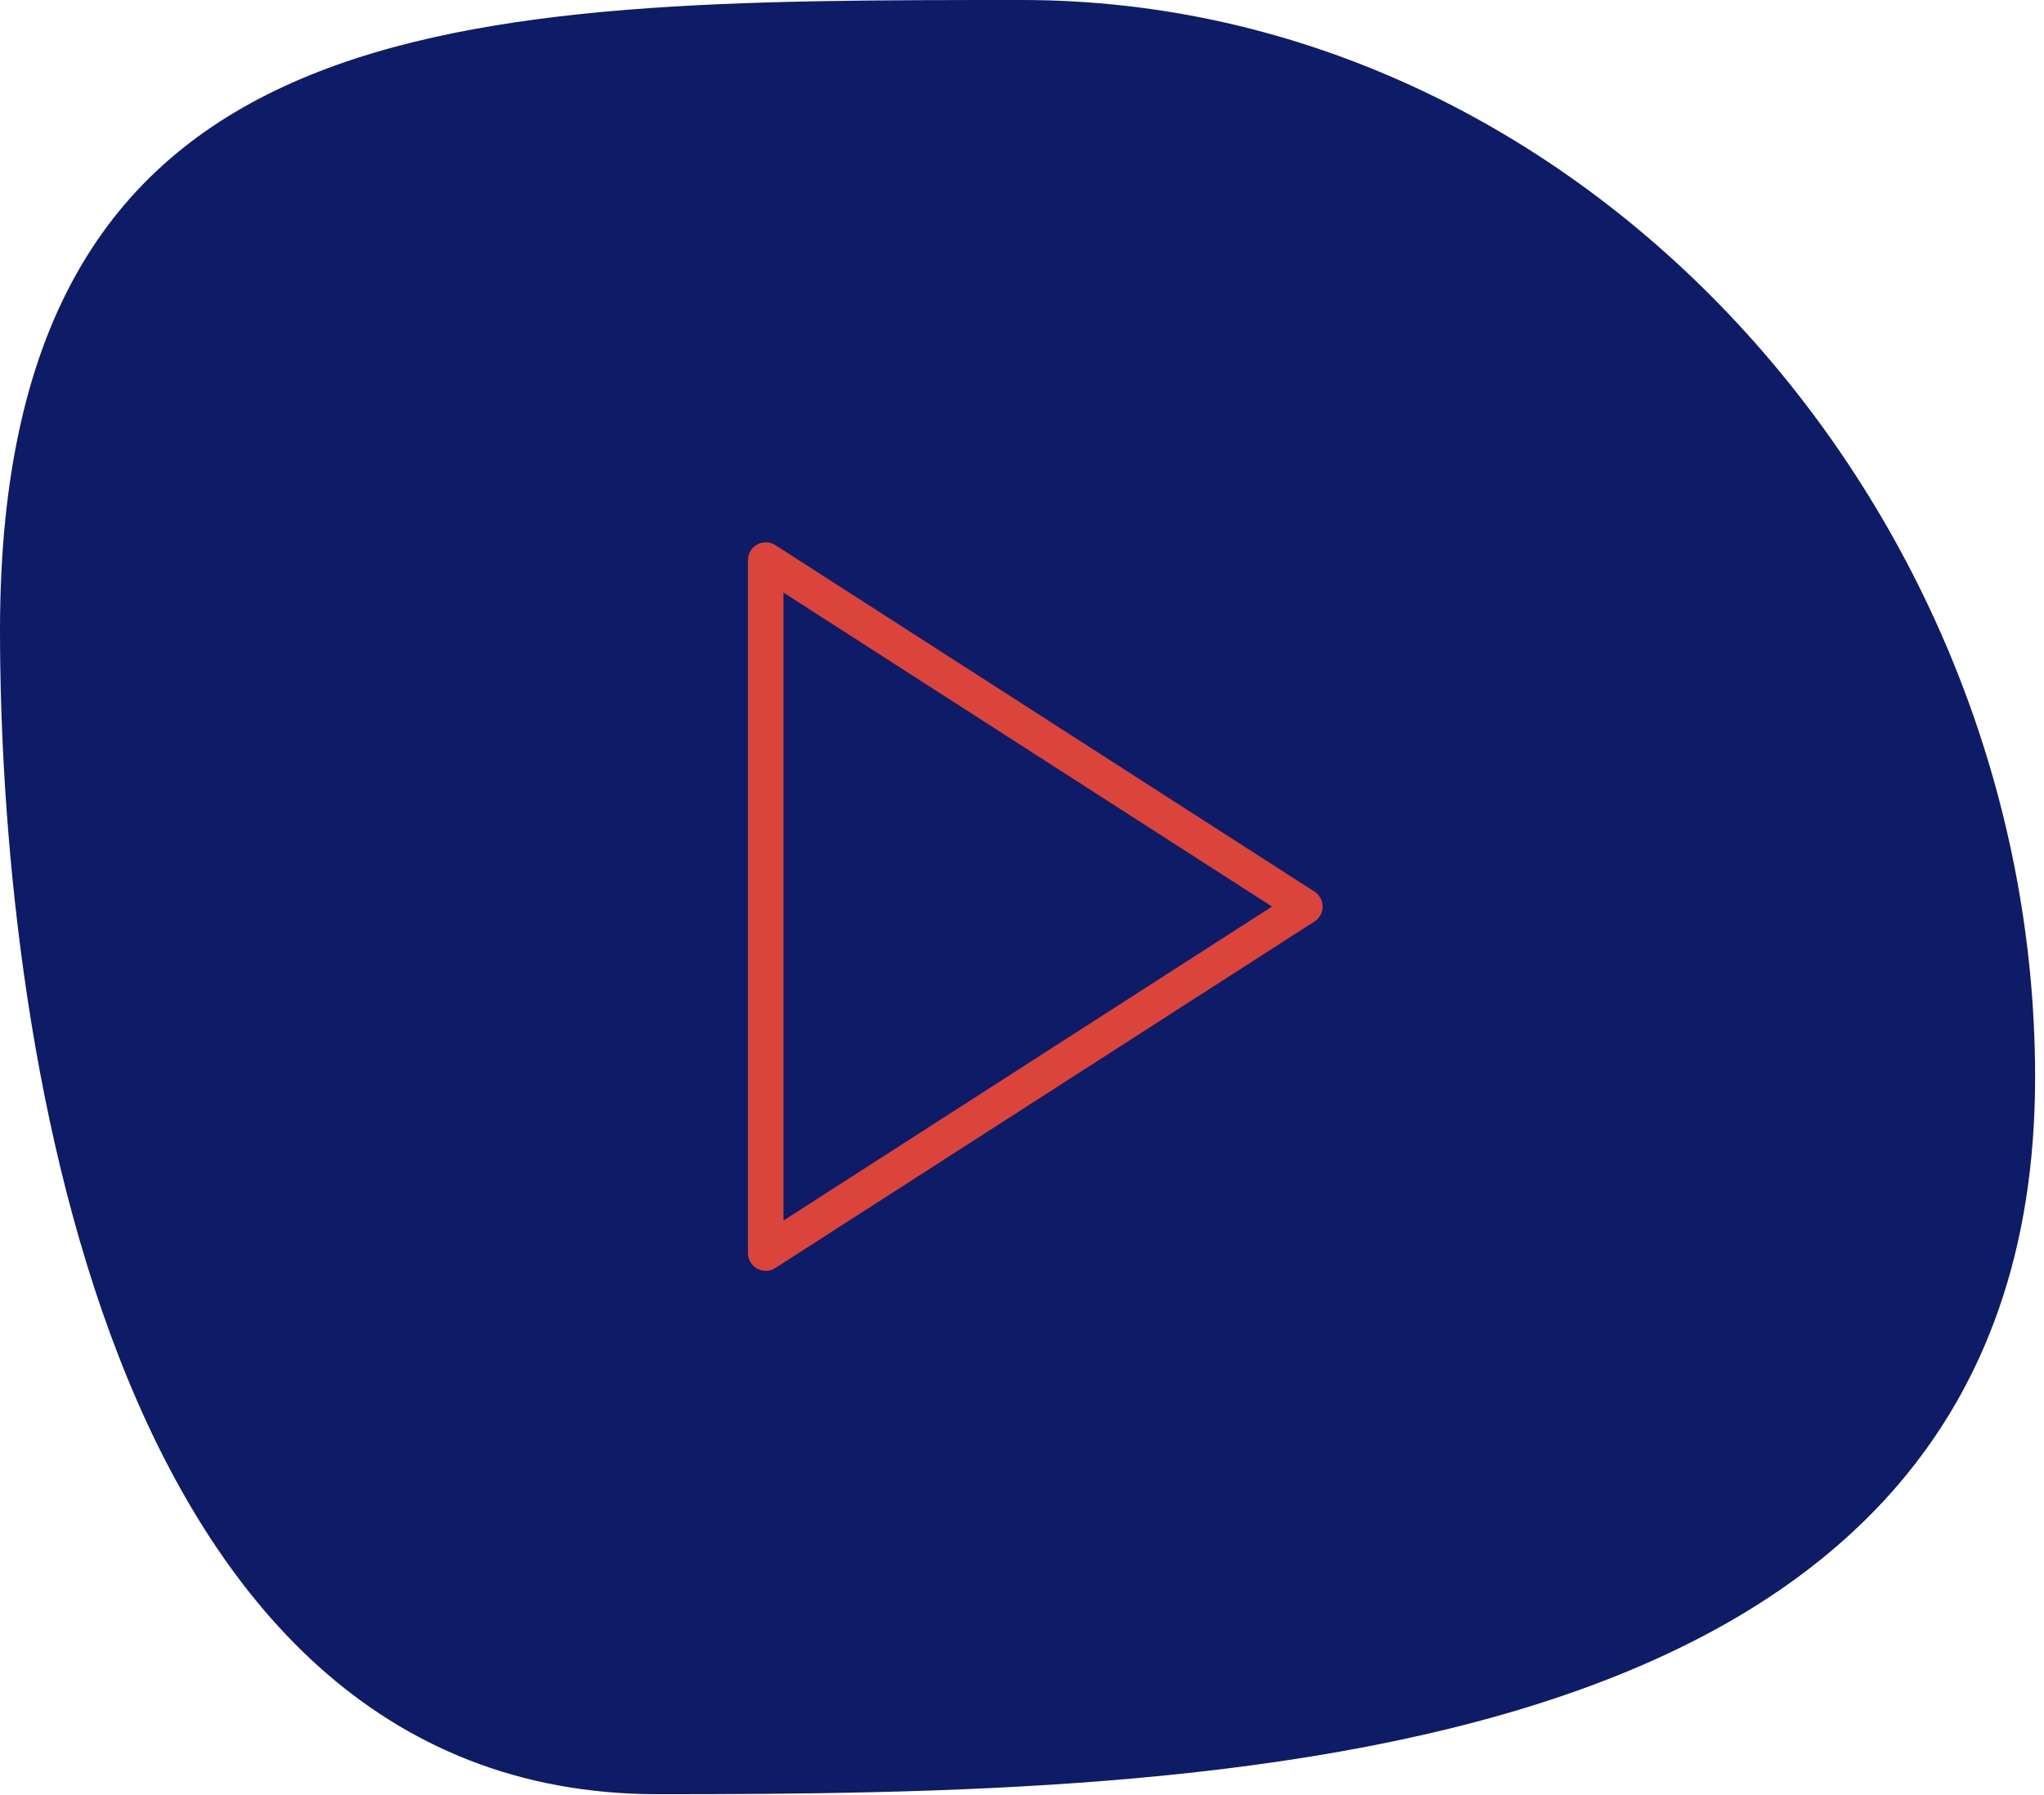 <svg width="115" height="101" viewBox="0 0 115 101" fill="none" xmlns="http://www.w3.org/2000/svg">
<path d="M-1.9032e-06 35.471C1.19778e-06 -0 26.02 -0 57.5 -0C88.98 -0 114.5 28.471 114.5 60.624C114.5 99.971 68.48 100.971 37 100.971C5.52 100.971 -3.80294e-06 57.201 -1.9032e-06 35.471Z" fill="#0E1C67"/>
<path d="M43.082 31.518L73.415 51.018L43.082 70.518V31.518Z" stroke="#DA443A" stroke-width="2" stroke-linecap="round" stroke-linejoin="round"/>
</svg>
